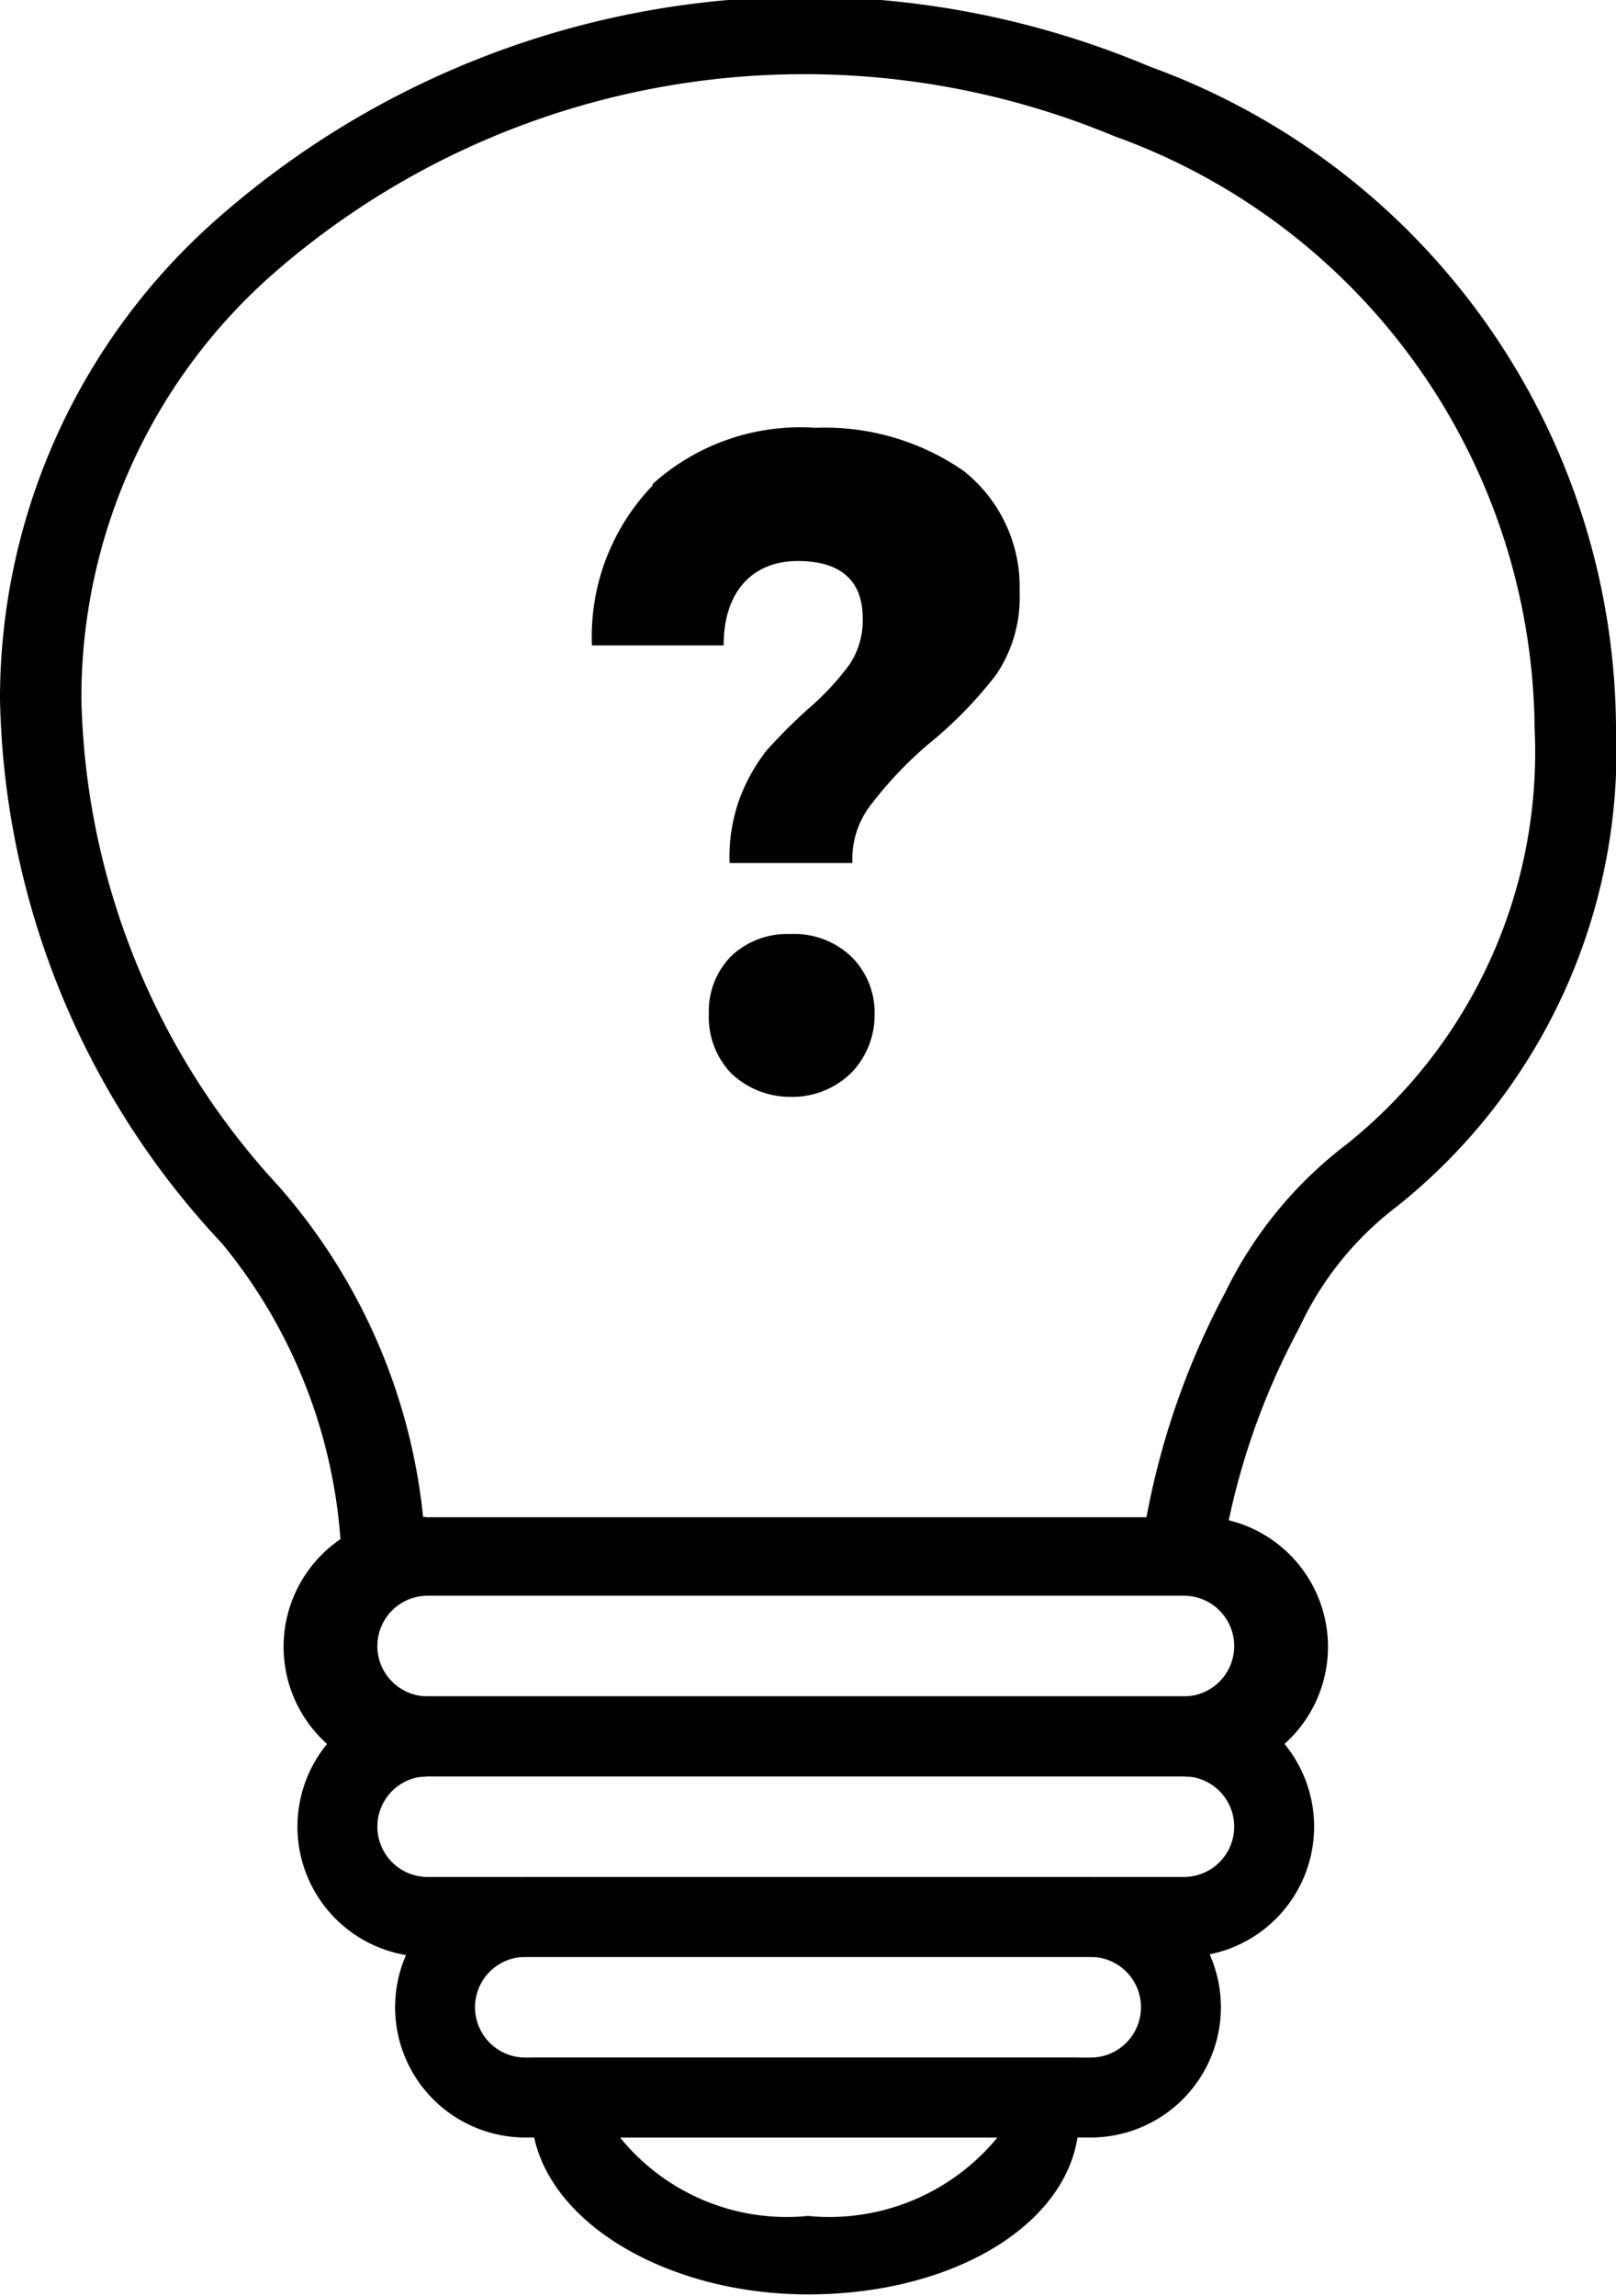 <?xml version="1.0" encoding="utf-8"?>
<svg xmlns="http://www.w3.org/2000/svg" viewBox="0 0 10.92 15.51">
  <g id="bulb-with-question-mark">
    <g id="bulb-with-question-mark:root">
      <g id="Header">
        <g id="Page-1">
          <g id="Group-3">
            <g class="cls-2">
              <path id="Fill-1" d="M2.31,11A3.55,3.55,0,0,0,1.5,8.76,5.52,5.52,0,0,1,0,5.08,4.32,4.32,0,0,1,1.5,1.81a6,6,0,0,1,6.27-1,4.78,4.78,0,0,1,3.15,4.46A3.94,3.94,0,0,1,9.44,8.51a2.18,2.18,0,0,0-.66.82A4.85,4.85,0,0,0,8.24,11H7.69a5.26,5.26,0,0,1,.59-1.91,2.79,2.79,0,0,1,.82-1,3.39,3.39,0,0,0,1.27-2.81,4.29,4.29,0,0,0-2.84-4,5.45,5.45,0,0,0-5.65.9A3.81,3.81,0,0,0,.55,5.08,5,5,0,0,0,1.88,8.37a4,4,0,0,1,1,2.65Z" transform="translate(0 -0.36)"/>
            </g>
          </g>
          <path id="Fill-4" d="M5.75,6.82a.53.53,0,0,1,.16.39.56.56,0,0,1-.16.4.57.57,0,0,1-.41.16.58.58,0,0,1-.4-.16.55.55,0,0,1-.15-.4.53.53,0,0,1,.15-.39.55.55,0,0,1,.4-.15.56.56,0,0,1,.41.15M4.41,3.63a1.49,1.49,0,0,1,1.1-.38,1.65,1.65,0,0,1,1,.29,1,1,0,0,1,.38.82.93.93,0,0,1-.16.56,2.83,2.83,0,0,1-.46.47,2.66,2.66,0,0,0-.38.4.6.6,0,0,0-.13.4H4.93A1.15,1.15,0,0,1,5,5.75a1.22,1.22,0,0,1,.18-.32,3.66,3.66,0,0,1,.28-.28,1.84,1.84,0,0,0,.28-.3.54.54,0,0,0,.09-.31c0-.26-.15-.39-.44-.39s-.5.19-.5.57H4a1.47,1.47,0,0,1,.41-1.08" transform="translate(0 -0.36)"/>
          <path id="Fill-6" d="M2.89,11.14a.34.34,0,1,0,0,.68H8a.34.34,0,1,0,0-.68ZM8,12.36H2.89a.88.88,0,1,1,0-1.75H8a.88.88,0,1,1,0,1.75Z" transform="translate(0 -0.36)"/>
          <path id="Fill-8" d="M2.89,12.36a.34.34,0,1,0,0,.68H8a.34.34,0,1,0,0-.68ZM8,13.58H2.89a.88.88,0,1,1,0-1.76H8a.88.88,0,1,1,0,1.76Z" transform="translate(0 -0.36)"/>
          <path id="Fill-10" d="M4.19,14.8a1.45,1.45,0,0,0,1.27.53,1.47,1.47,0,0,0,1.28-.53Zm1.27,1.06c-1,0-1.87-.54-1.87-1.24a.57.57,0,0,1,0-.13l0-.23H7.29l0,.23a.57.57,0,0,1,0,.13C7.33,15.32,6.51,15.86,5.46,15.86Z" transform="translate(0 -0.36)"/>
          <path id="Fill-12" d="M3.55,13.58a.34.34,0,1,0,0,.68H7.37a.34.34,0,1,0,0-.68ZM7.37,14.8H3.55a.88.88,0,1,1,0-1.76H7.37a.88.88,0,1,1,0,1.76Z" transform="translate(0 -0.36)"/>
        </g>
      </g>
    </g>
  </g>
</svg>
